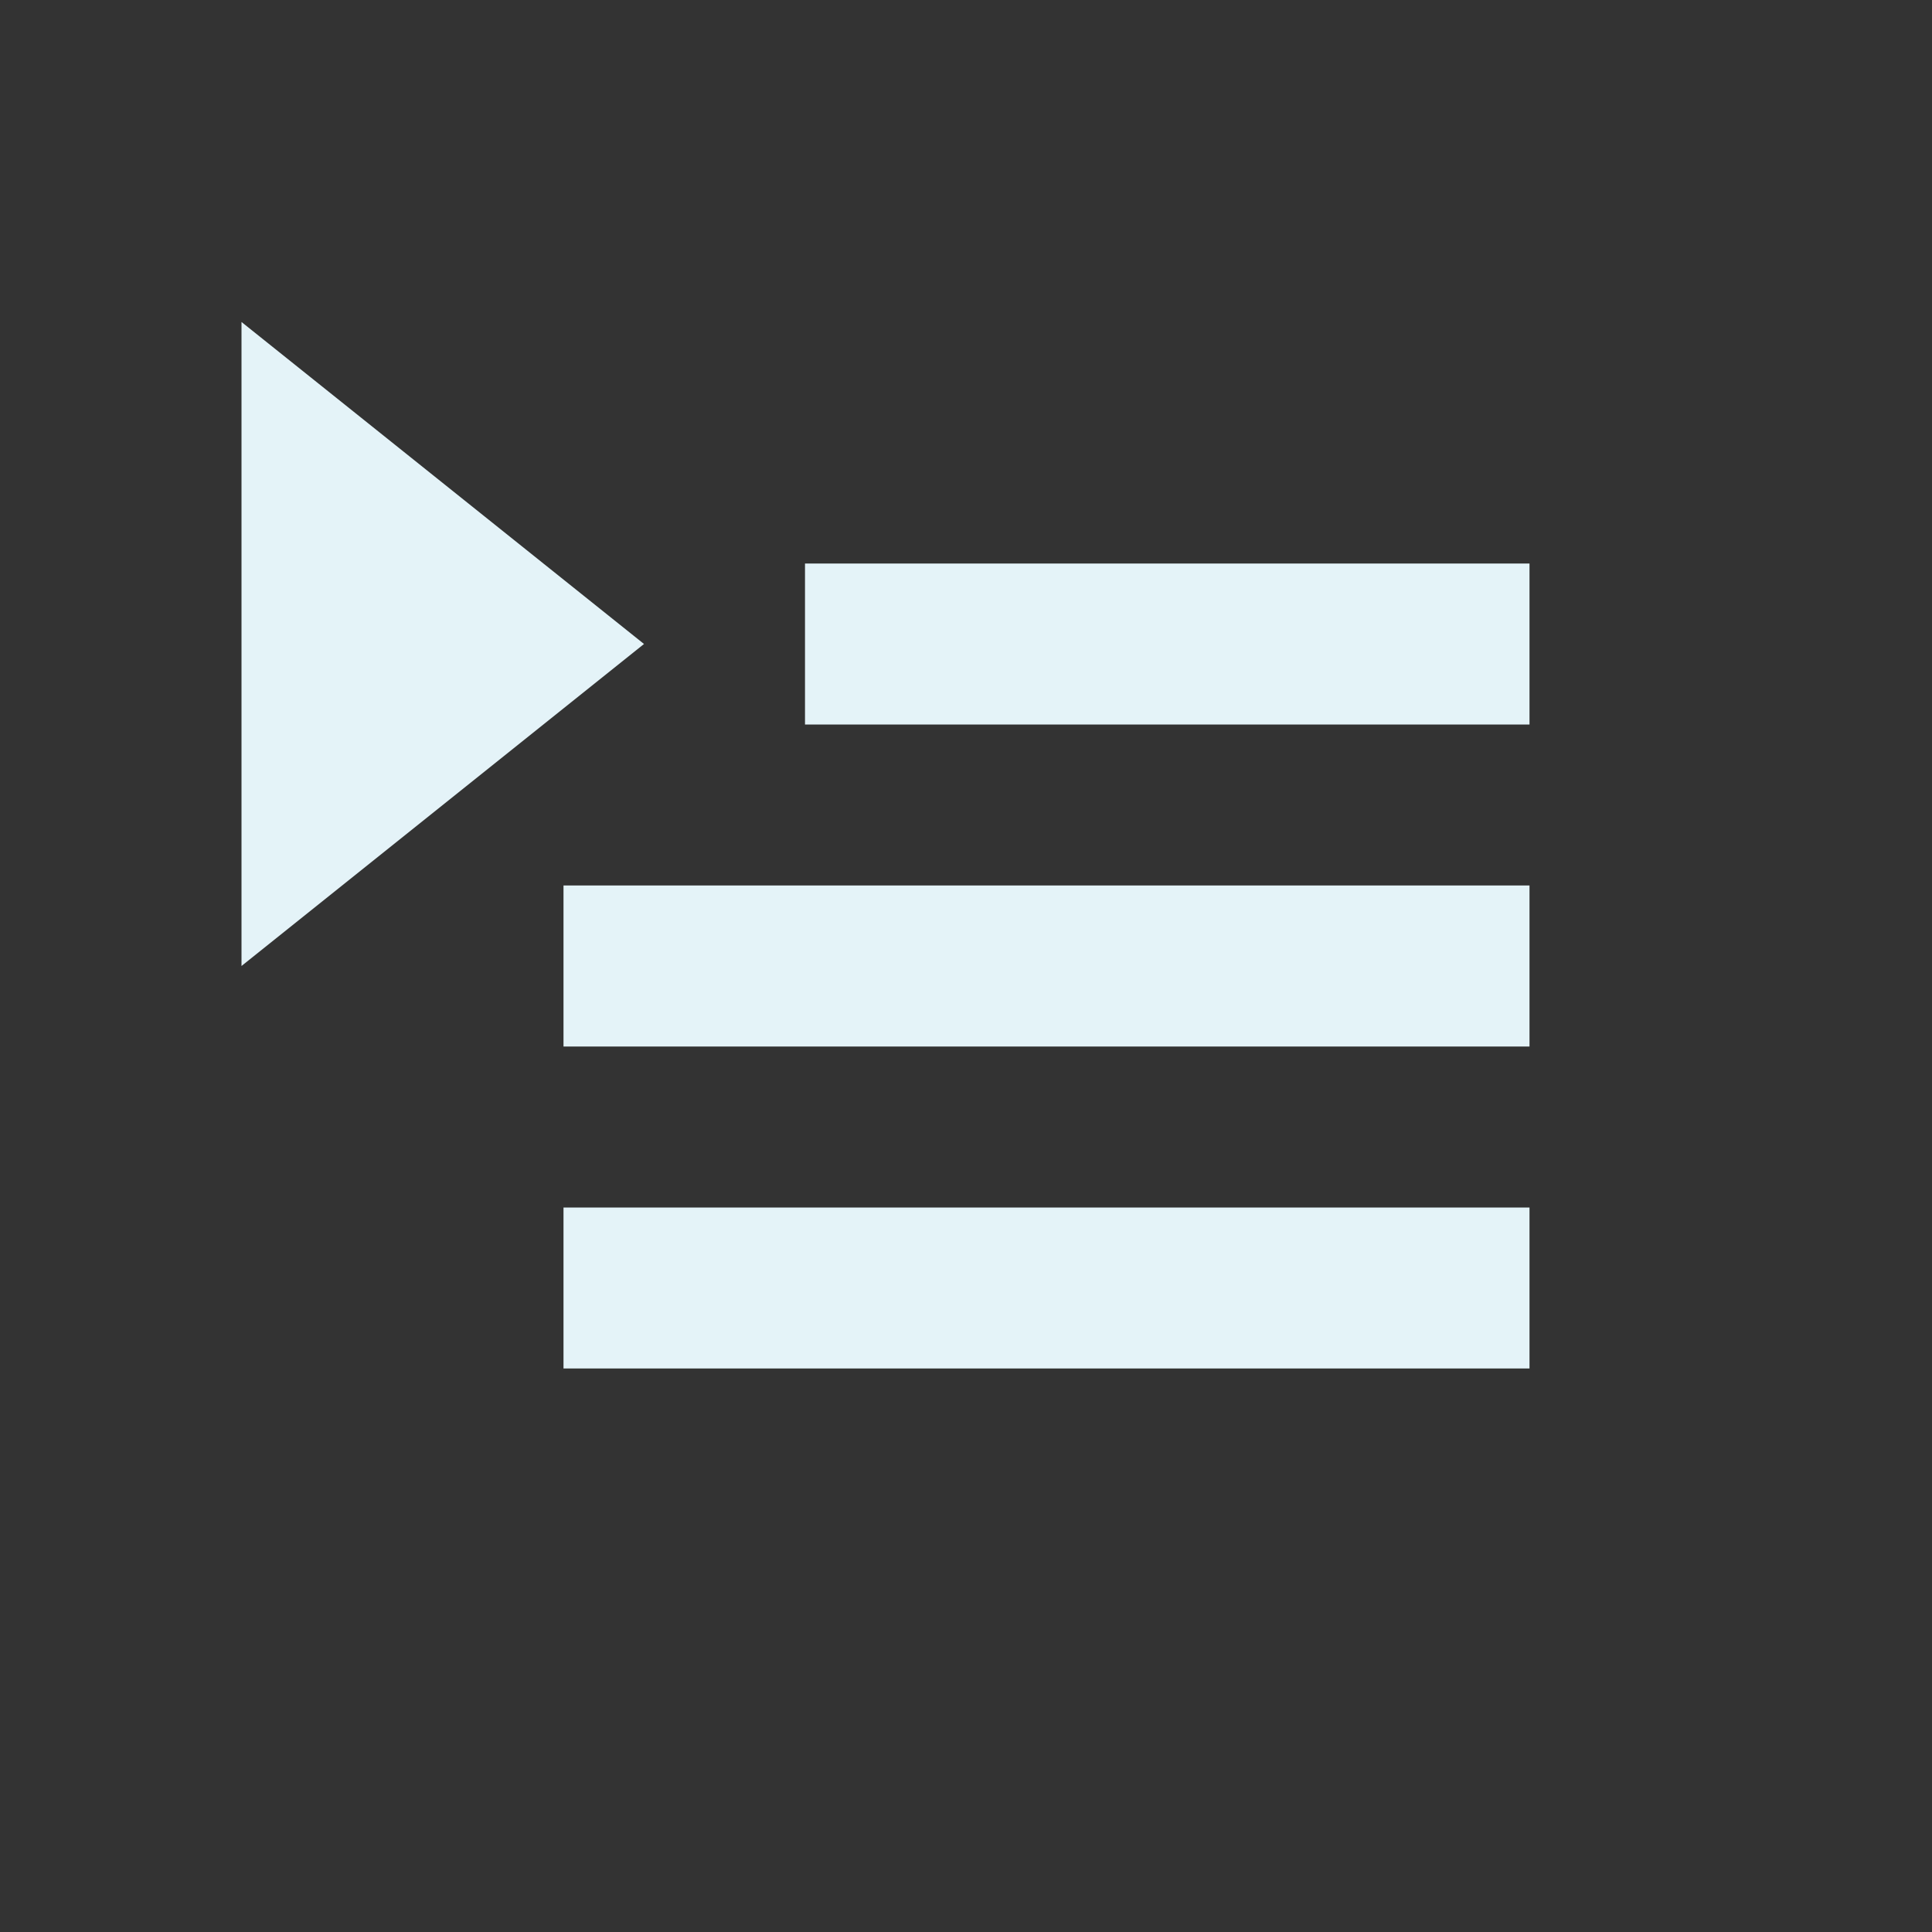 <?xml version="1.0" encoding="utf-8"?>
<!DOCTYPE svg PUBLIC "-//W3C//DTD SVG 1.1//EN" "http://www.w3.org/Graphics/SVG/1.1/DTD/svg11.dtd">
<svg xmlns="http://www.w3.org/2000/svg" xmlns:xlink="http://www.w3.org/1999/xlink" version="1.1" baseProfile="full" width="24" height="24" viewBox="0 0 24.00 24.00" enable-background="new 0 0 24.00 24.00" xml:space="preserve">
	<rect x="0" y="0" width="24.00" height="24.00" fill="#333333" stroke="none"/>
	<path fill="#E4F3F8" fill-opacity="1" stroke-width="1.333" stroke-linejoin="miter" d="M 3,4L 3,12L 8,8L 3,4 Z M 10,7L 10,9L 19,9L 19,7L 10,7 Z M 7,11L 7,13L 19,13L 19,11L 7,11 Z M 7,15L 7,17L 19,17L 19,15L 7,15 Z "/>
</svg>

